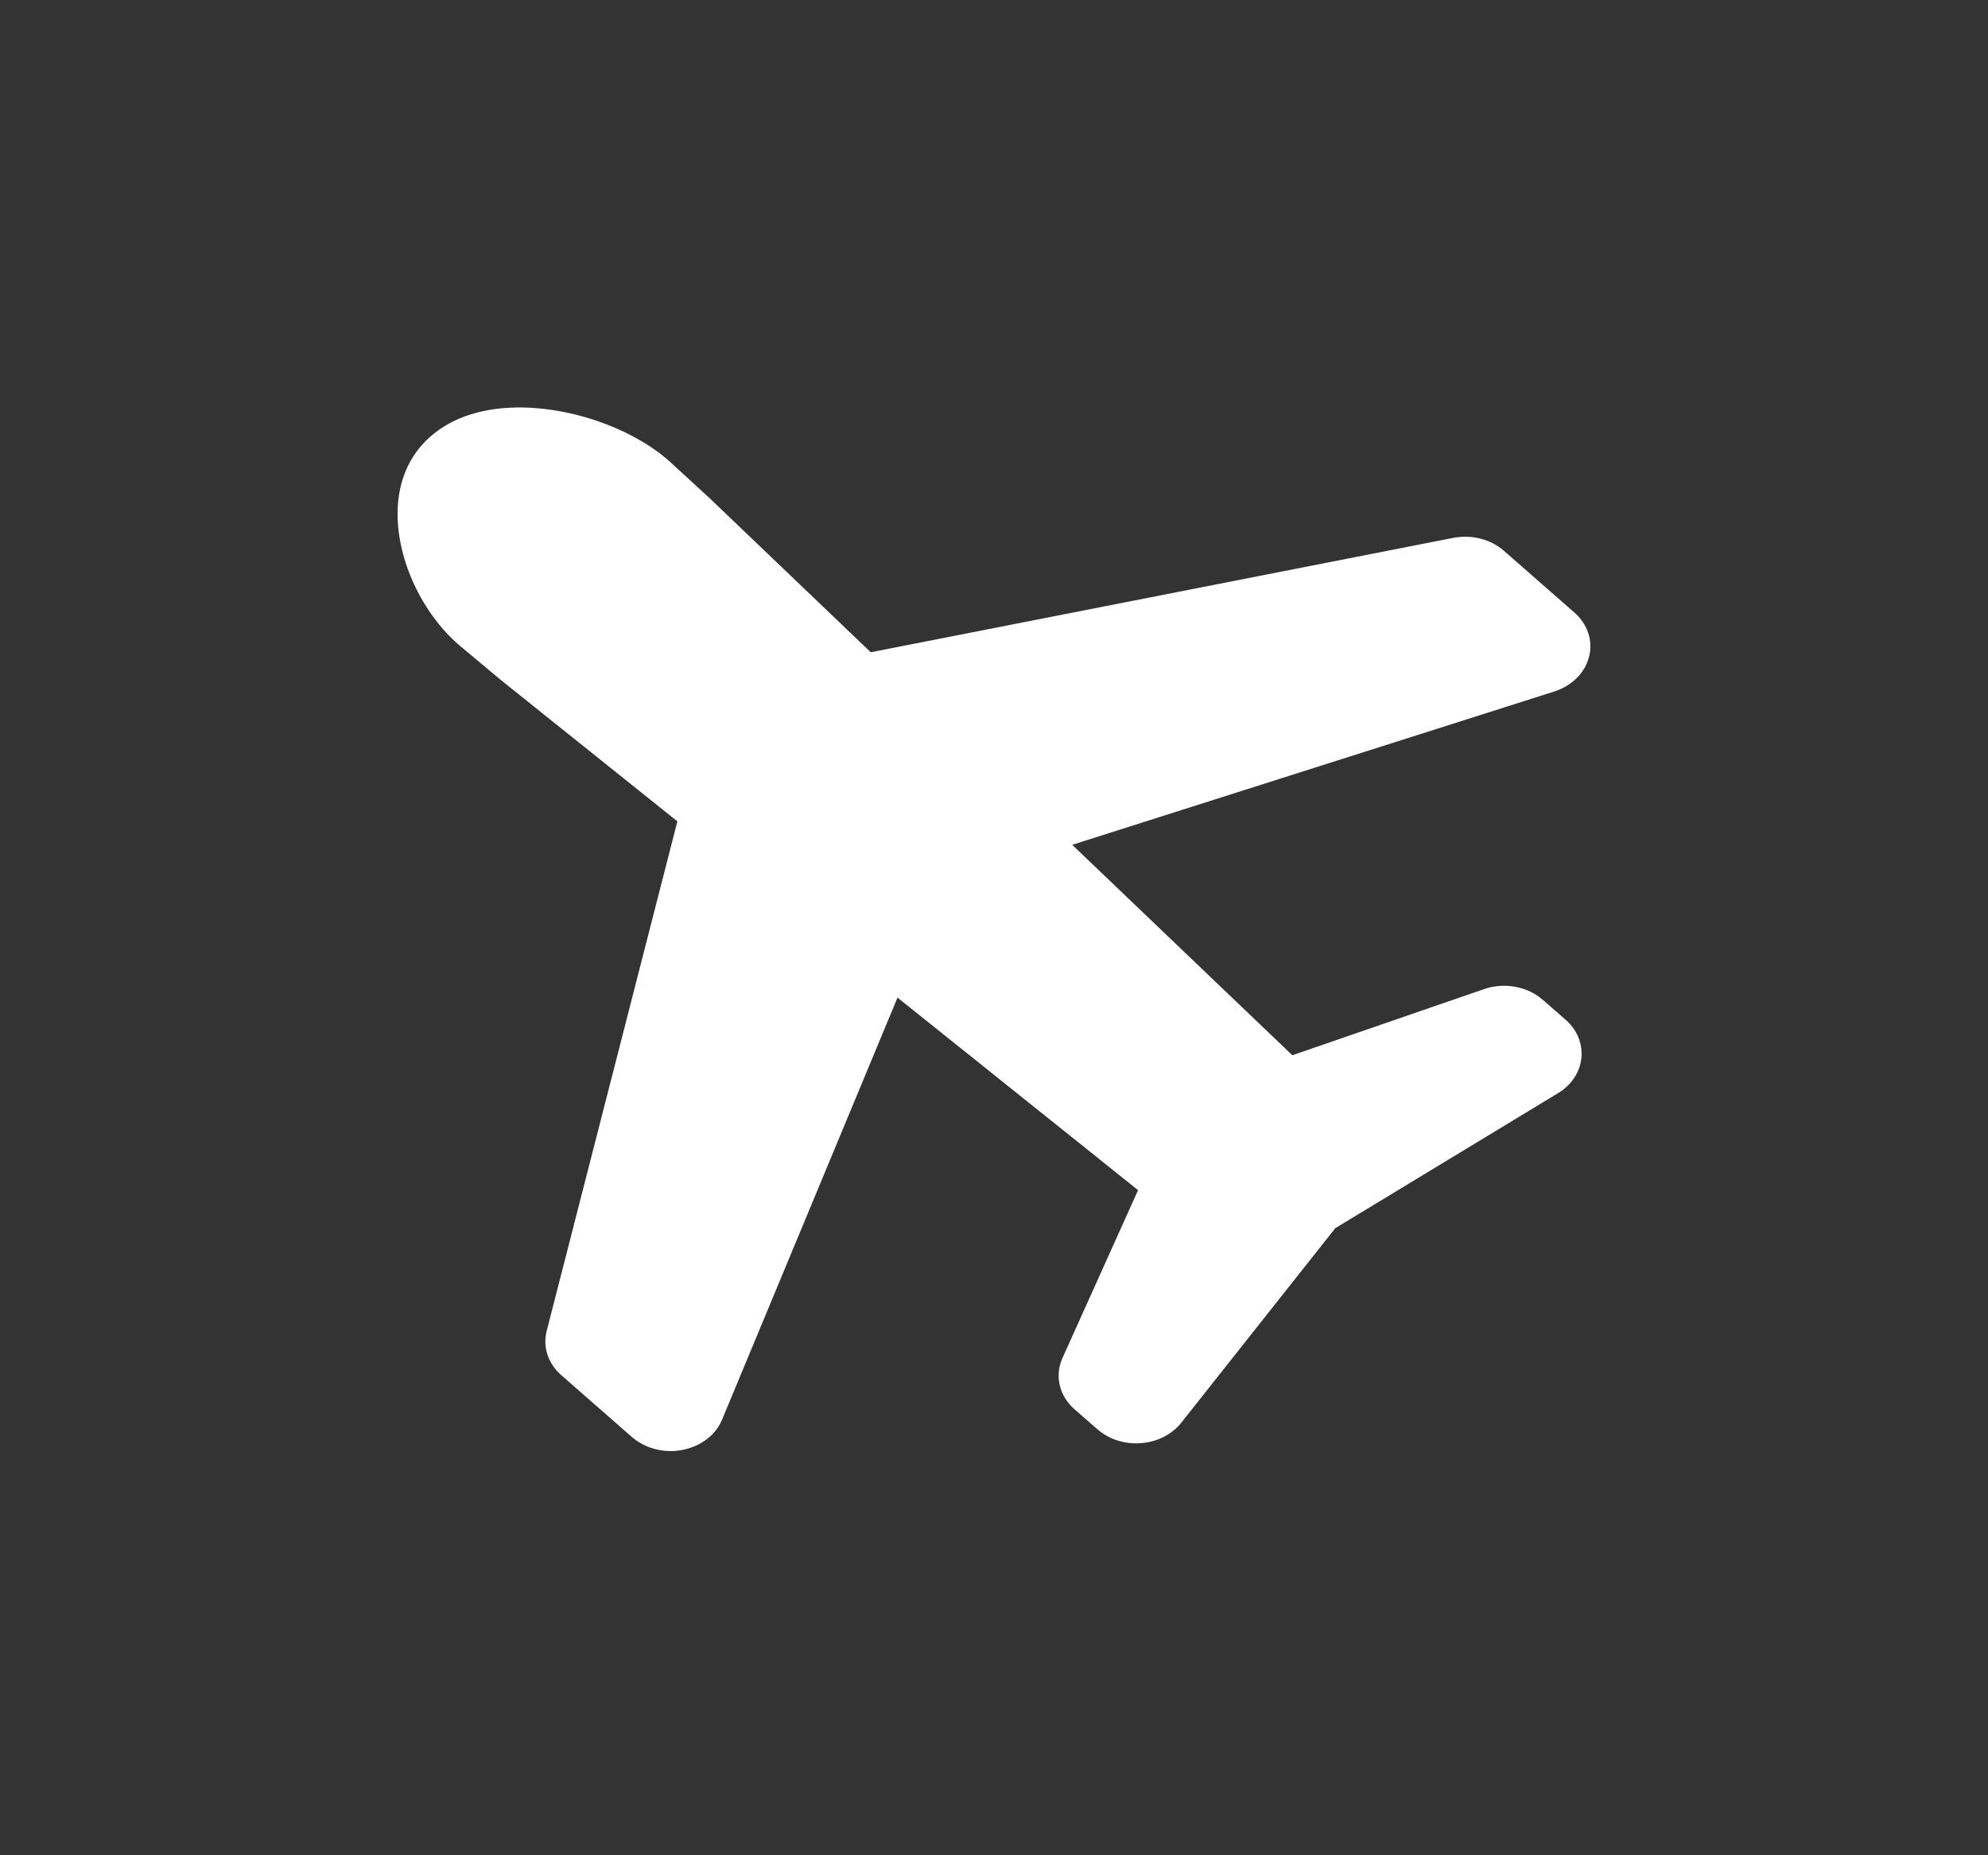 <?xml version="1.0" encoding="UTF-8"?>
<svg width="15px" height="14px" viewBox="0 0 15 14" version="1.1" xmlns="http://www.w3.org/2000/svg" xmlns:xlink="http://www.w3.org/1999/xlink">
    <rect x="0" y="0" width="15" height="14" fill="#333333" stroke="none"/>
    <title>icon_xq_feiji</title>
    <g id="详情页" stroke="none" stroke-width="1" fill="none" fill-rule="evenodd">
        <g id="00比价" transform="translate(-104, -640)" fill="#FFFFFF" fill-rule="nonzero">
            <g id="编组-7" transform="translate(0, 631)">
                <g id="文案卡片备份" transform="translate(15, 0)">
                    <g id="全国配送" transform="translate(12, 8.5)">
                        <g id="05页签Tag/2面性/a青色" transform="translate(76, 0.062)">
                            <g id="icon_xq_feiji" transform="translate(1.5, 0.438)">
                                <path d="M4.56,10.95 C4.59,10.95 4.62,10.947 4.65,10.941 C4.789,10.914 4.901,10.828 4.949,10.711 L6.272,7.528 L8.087,8.981 L7.517,10.247 C7.456,10.381 7.492,10.534 7.609,10.636 L7.781,10.786 C7.868,10.862 7.988,10.9 8.11,10.89 C8.233,10.881 8.343,10.824 8.413,10.736 L9.575,9.268 L11.256,8.249 C11.357,8.188 11.421,8.091 11.432,7.984 C11.443,7.877 11.4,7.771 11.313,7.695 L11.141,7.545 C11.025,7.443 10.85,7.411 10.697,7.464 L9.251,7.963 L7.59,6.375 L11.228,5.218 C11.361,5.175 11.459,5.077 11.49,4.956 C11.521,4.835 11.479,4.71 11.379,4.622 L10.847,4.156 C10.746,4.068 10.603,4.032 10.464,4.059 L6.07,4.922 L4.857,3.762 L4.575,3.503 C4.315,3.256 3.86,3.082 3.447,3.075 C3.158,3.07 2.918,3.145 2.749,3.293 C2.58,3.441 2.494,3.652 2.5,3.903 C2.509,4.265 2.707,4.662 2.994,4.893 L3.281,5.133 L4.611,6.198 L3.625,10.043 C3.594,10.165 3.635,10.29 3.736,10.378 L4.268,10.844 C4.347,10.912 4.451,10.95 4.56,10.95 Z" id="形状"></path>
                            </g>
                        </g>
                    </g>
                </g>
            </g>
        </g>
    </g>
</svg>